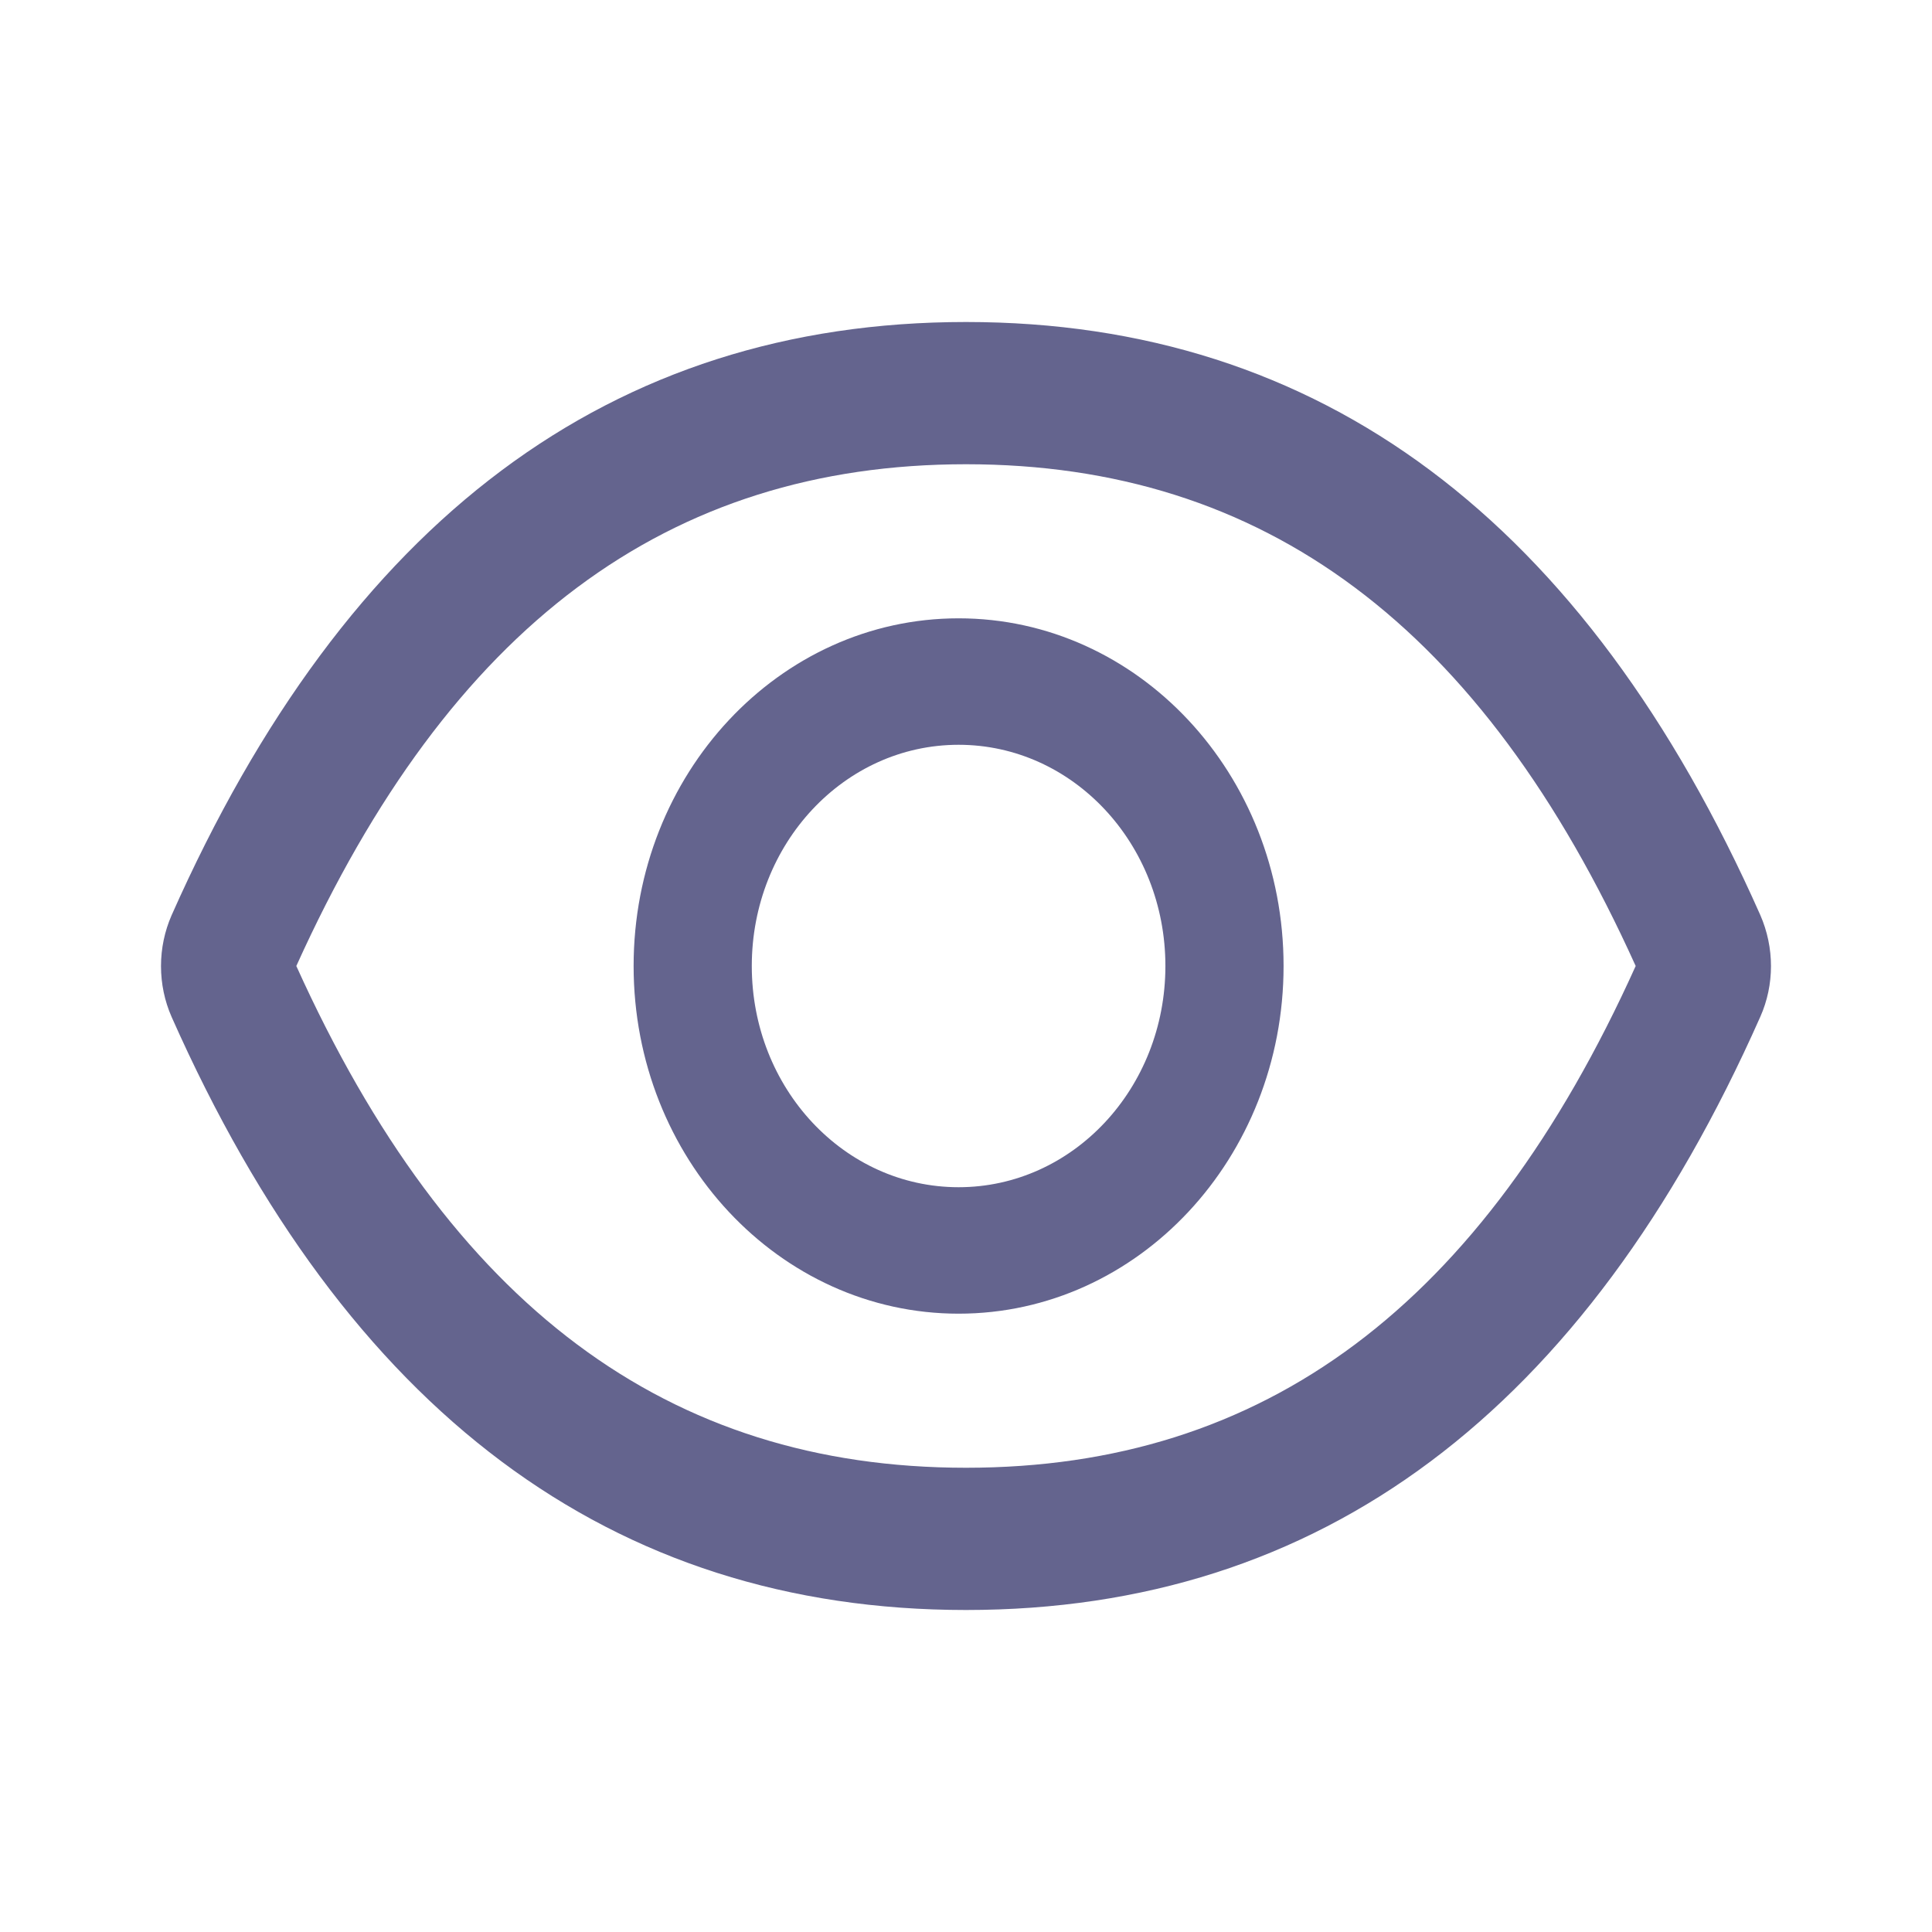 <svg width="24" height="24" viewBox="0 0 24 24" fill="none" xmlns="http://www.w3.org/2000/svg">
<path d="M21.867 11.367C19.693 6.466 16.406 4 12 4C7.591 4 4.307 6.466 2.132 11.369C2.045 11.567 2 11.783 2 12.001C2 12.22 2.045 12.436 2.132 12.633C4.307 17.534 7.594 20 12 20C16.409 20 19.693 17.534 21.867 12.631C22.044 12.233 22.044 11.772 21.867 11.367ZM12 18.233C8.3 18.233 5.591 16.226 3.681 12C5.591 7.774 8.3 5.767 12 5.767C15.7 5.767 18.409 7.774 20.319 12C18.411 16.226 15.702 18.233 12 18.233ZM11.908 7.681C9.679 7.681 7.871 9.615 7.871 12C7.871 14.385 9.679 16.319 11.908 16.319C14.138 16.319 15.945 14.385 15.945 12C15.945 9.615 14.138 7.681 11.908 7.681ZM11.908 14.748C10.488 14.748 9.339 13.519 9.339 12C9.339 10.481 10.488 9.252 11.908 9.252C13.328 9.252 14.477 10.481 14.477 12C14.477 13.519 13.328 14.748 11.908 14.748Z" fill="#64648E"/>
</svg>
